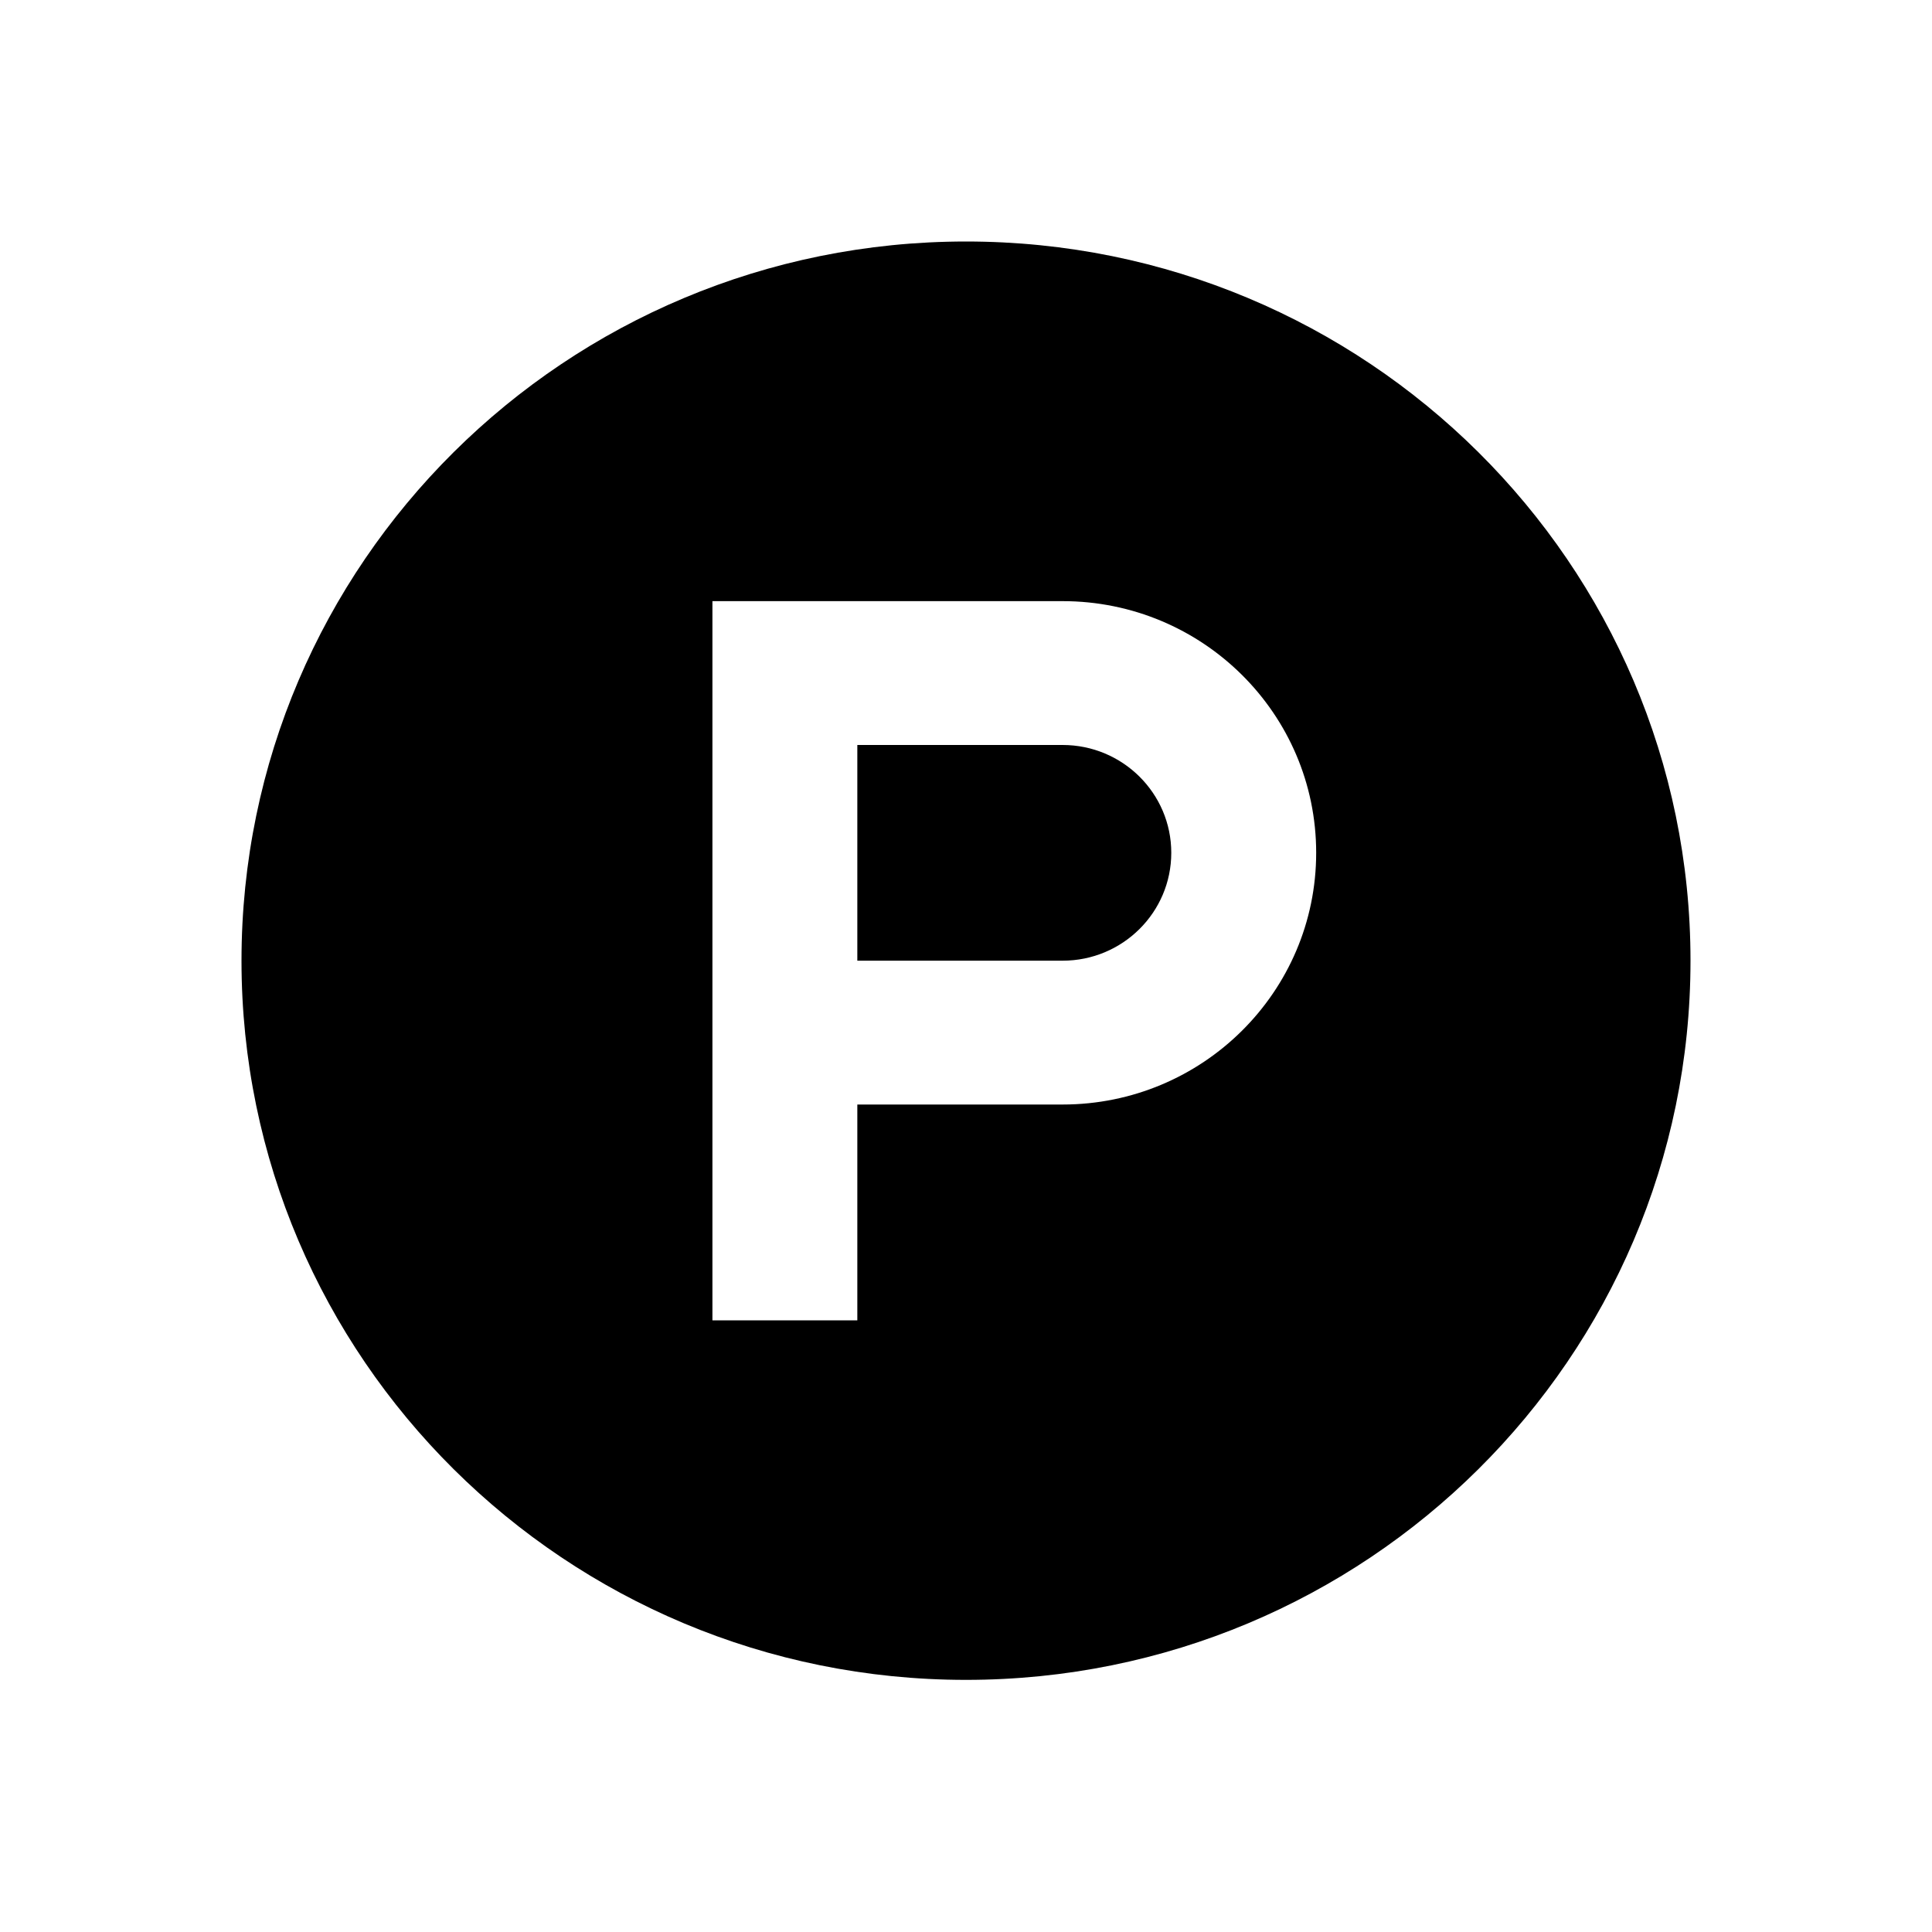 <svg width="20" height="20" viewBox="0 0 20 20" fill="none" xmlns="http://www.w3.org/2000/svg">
<path fill-rule="evenodd" clip-rule="evenodd" d="M17.5 9.945C17.5 14.057 14.142 17.39 10 17.39C5.858 17.39 2.5 14.057 2.5 9.945C2.5 5.833 5.858 2.5 10 2.5C14.142 2.5 17.5 5.833 17.5 9.945ZM7.375 6.223H11C12.449 6.223 13.625 7.389 13.625 8.828C13.625 10.268 12.449 11.434 11 11.434H8.875V13.668H7.375V6.223ZM8.875 9.945L11 9.945C11.621 9.945 12.125 9.445 12.125 8.828C12.125 8.212 11.621 7.712 11 7.712H8.875V9.945Z" fill="currentcolor"/>
</svg>
